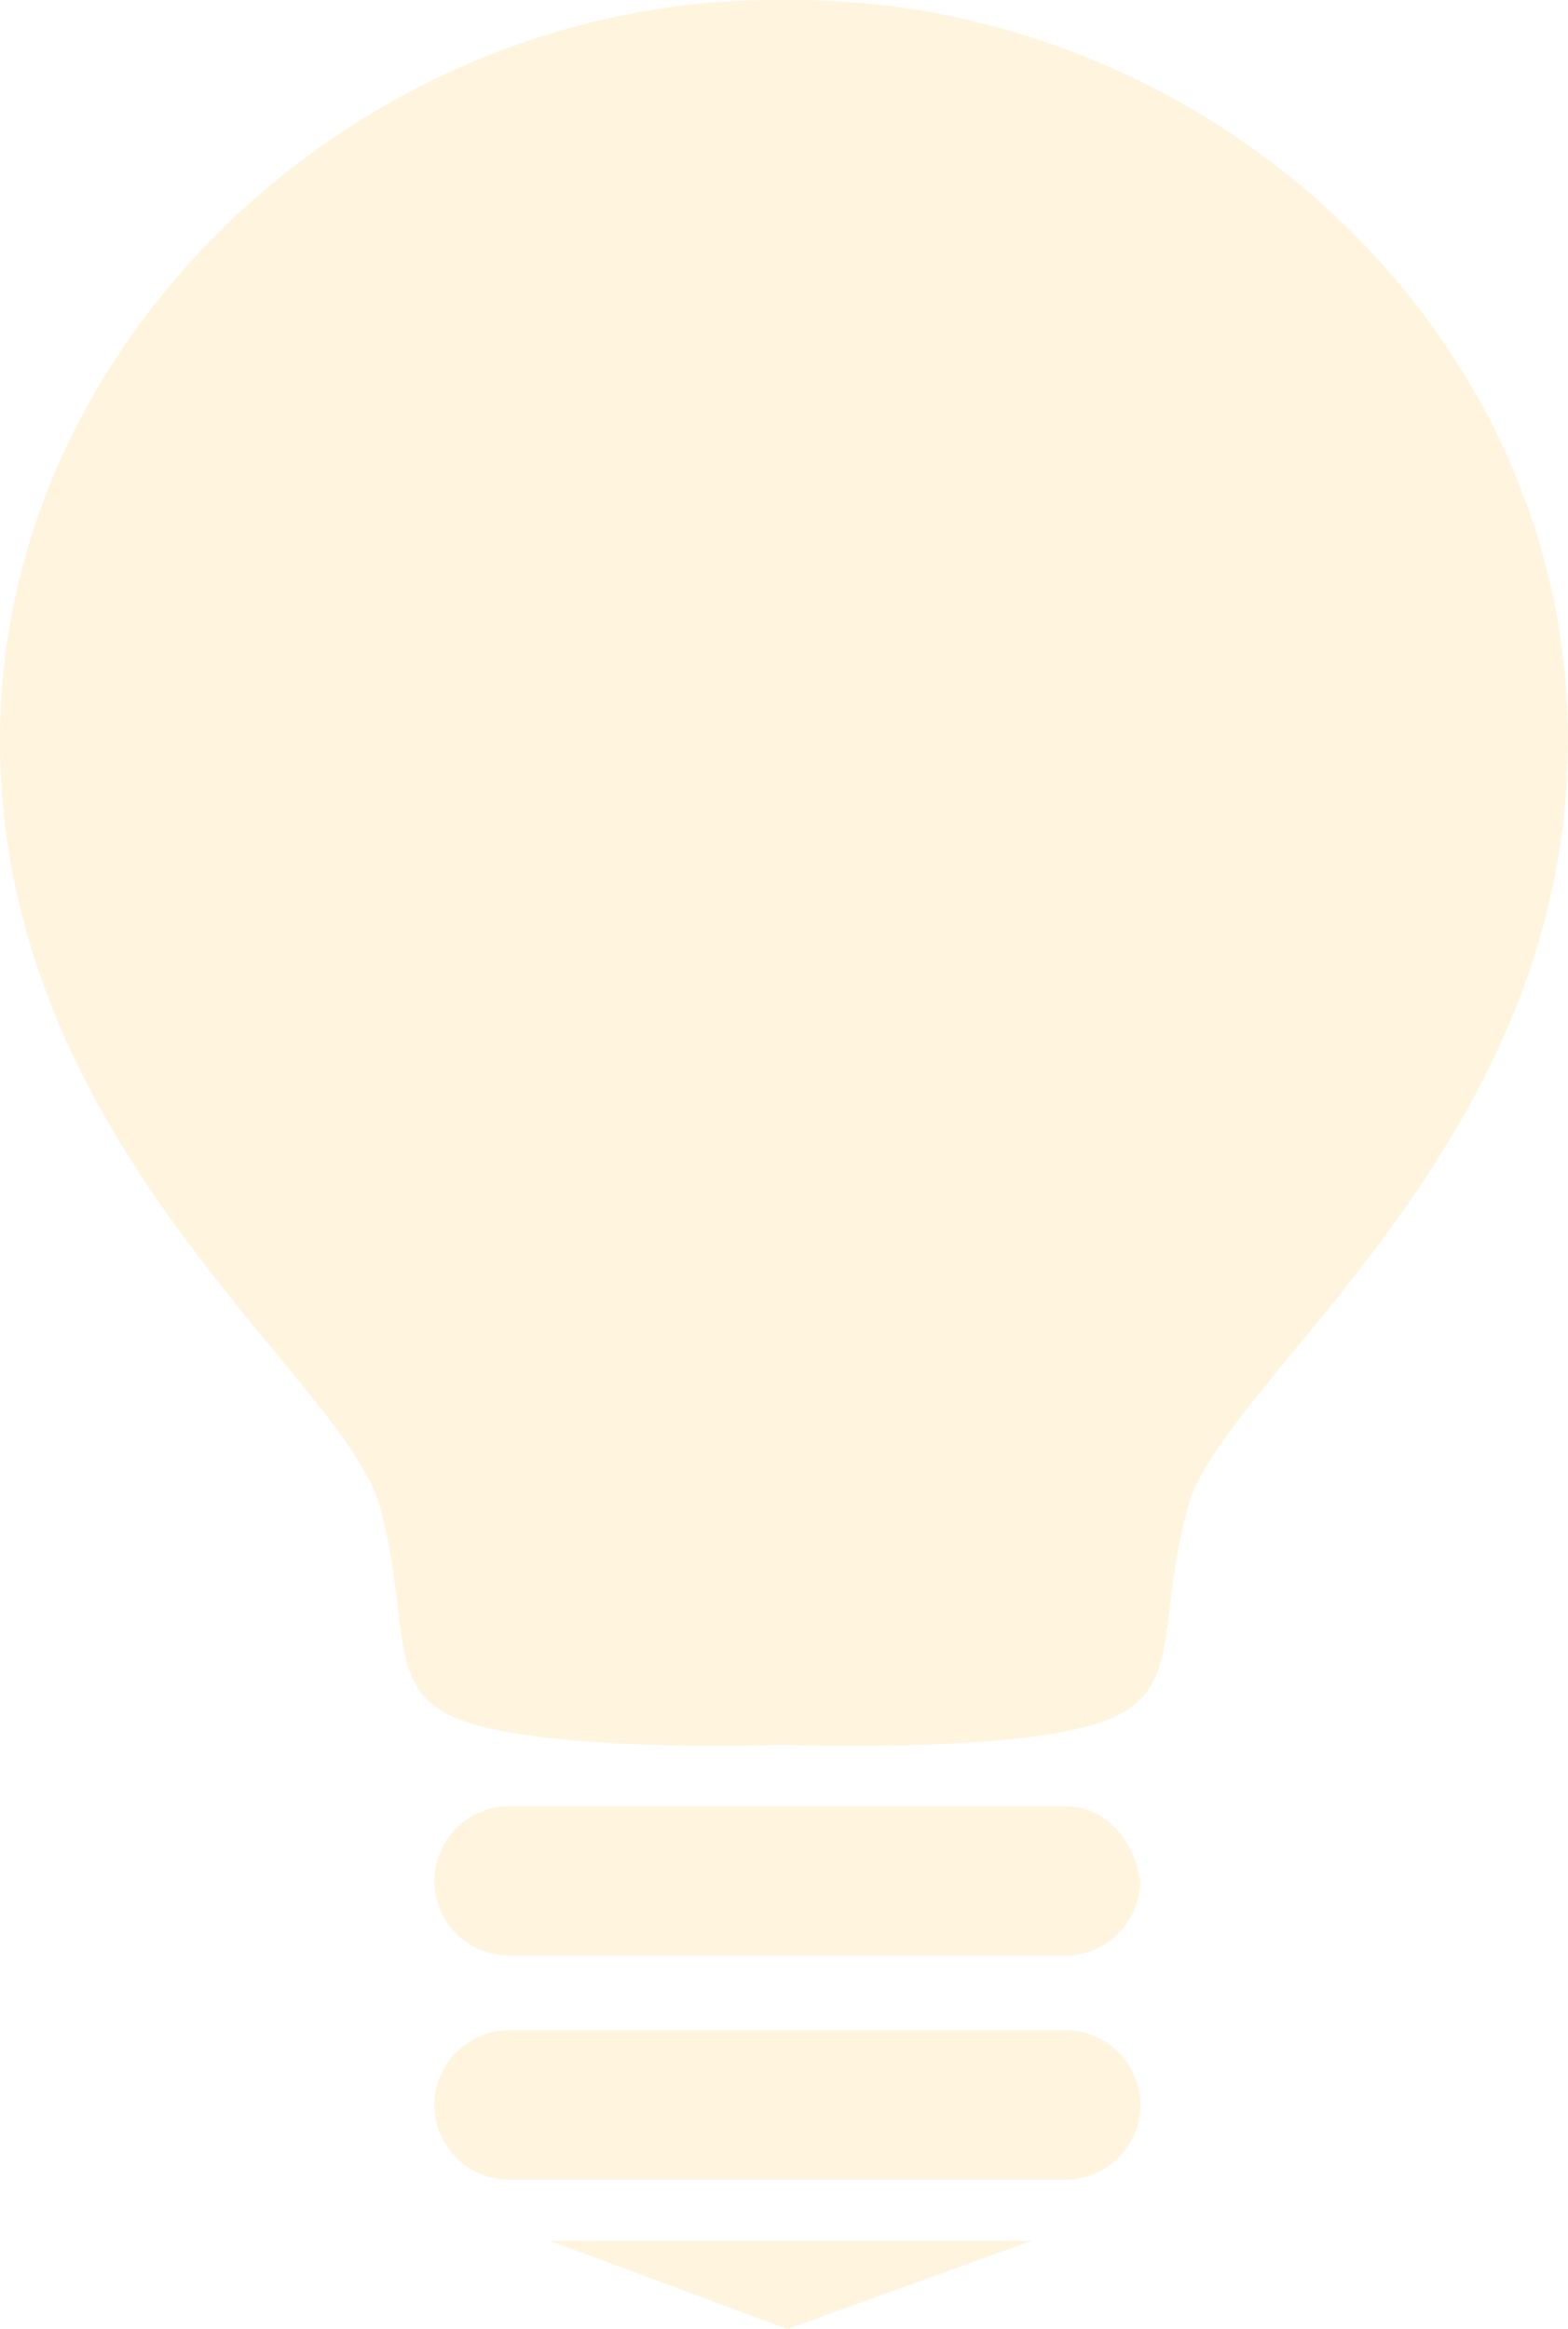 <svg xmlns="http://www.w3.org/2000/svg" width="494.275" height="733.923" viewBox="0 0 494.275 733.923"><path d="M423.349,723.852H247.892a23.537,23.537,0,1,0,0,47.074H423.349a23.537,23.537,0,1,0,0-47.074Zm0-70.611H247.892a23.537,23.537,0,1,0,0,47.074H423.349a23.746,23.746,0,0,0,23.537-23.537C444.746,663.94,436.187,653.242,423.349,653.242ZM335.621,818l77.03-27.816H260.73Zm2.14-733.923h-6.419c-128.383,0-243.928,104.846-243.928,233.229S196.539,518.44,207.238,559.094s0,59.912,29.956,68.471,94.148,6.419,94.148,6.419h6.419s66.331,2.14,94.148-6.419c29.956-8.559,19.258-29.956,29.956-68.471,10.7-40.655,119.824-113.405,119.824-241.788C581.688,186.783,466.143,84.077,337.76,84.077Z" transform="translate(-87.413 -84.077)" fill="#ffb100" opacity="0.127"/></svg>